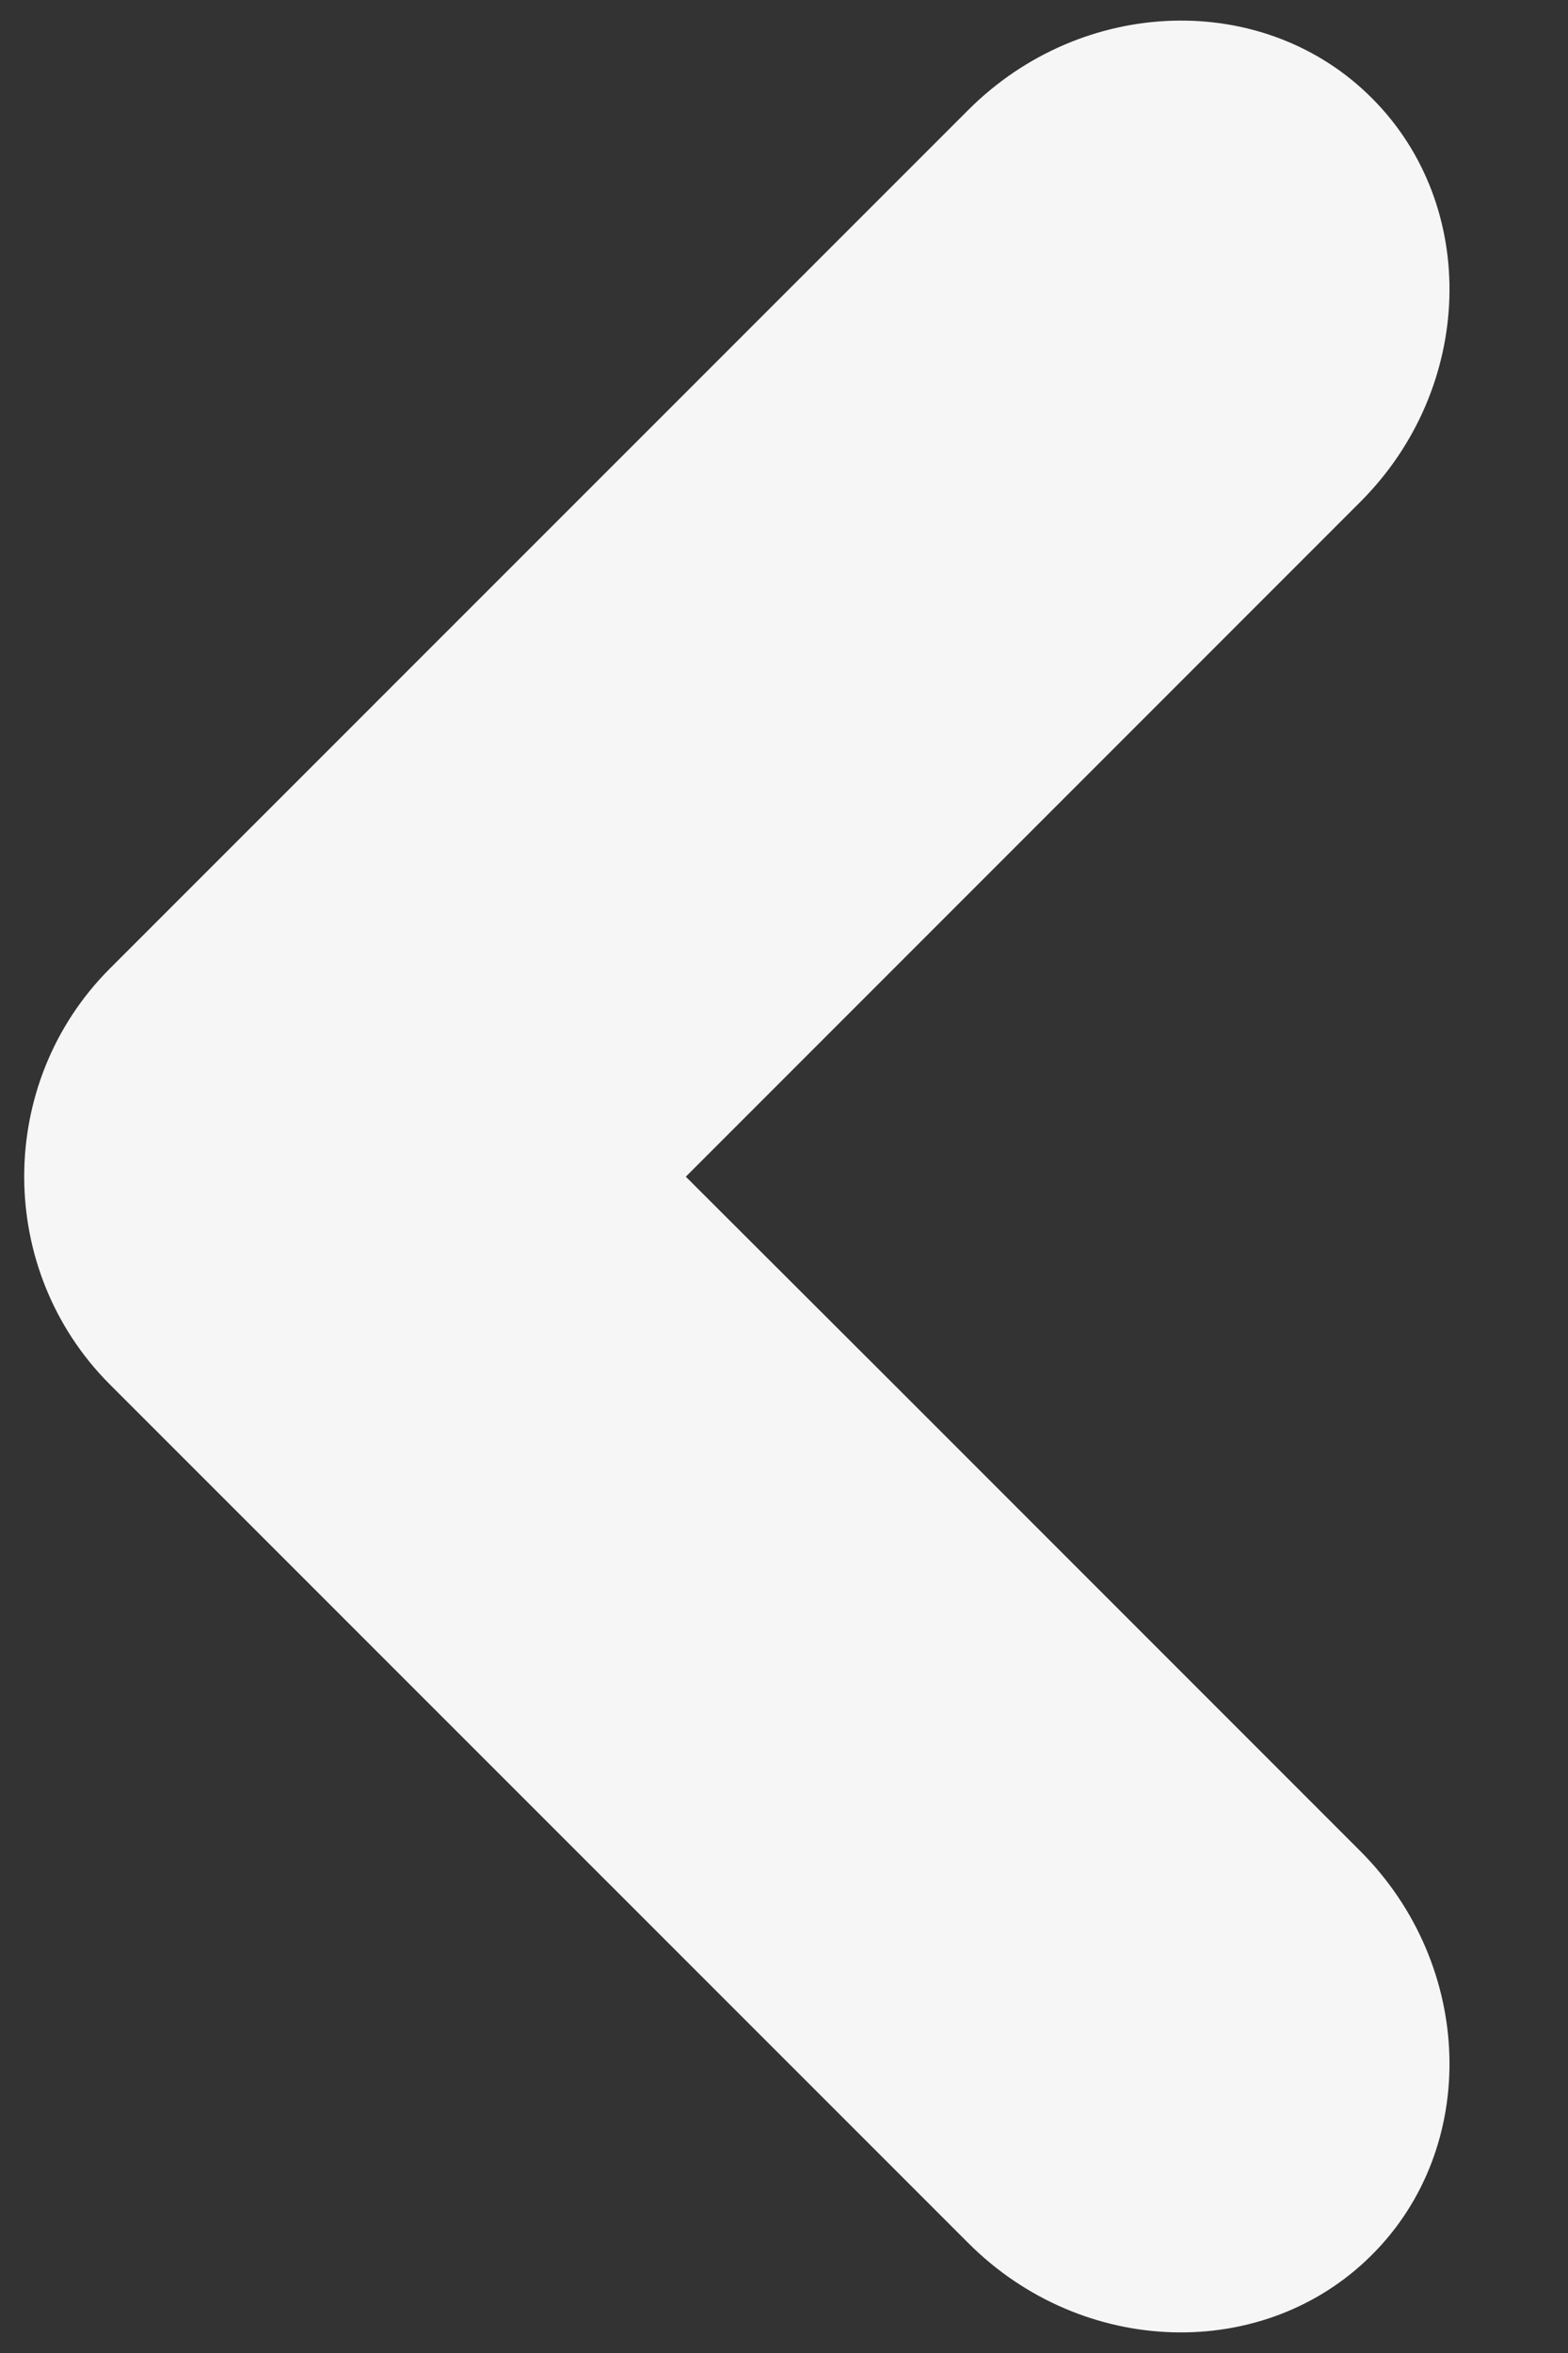 <?xml version="1.0" encoding="UTF-8"?>
<svg width="8px" height="12px" viewBox="0 0 8 12" version="1.1" xmlns="http://www.w3.org/2000/svg" xmlns:xlink="http://www.w3.org/1999/xlink">
    <rect x="0" y="0" width="8" height="12" fill="#333333" stroke="none"/>
    <!-- Generator: Sketch 52.4 (67378) - http://www.bohemiancoding.com/sketch -->
    <title>Fill 1</title>
    <desc>Created with Sketch.</desc>
    <g id="---&gt;&gt;-[NEW]-Pagination" stroke="none" stroke-width="1" fill="none" fill-rule="evenodd">
        <g id="Components/Pagination/Few-Pages" transform="translate(-8, -6)" fill="#F6F6F6">
            <g id="Group-2">
                <path d="M12.56,10.94 L14.94,8.56 C15.523,7.978 15.55,7.05 14.999,6.5 C14.45,5.95 13.523,5.978 12.94,6.561 L8.56,10.94 C7.978,11.523 7.978,12.477 8.56,13.06 L12.94,17.439 C13.523,18.023 14.45,18.049 14.999,17.5 C15.55,16.951 15.523,16.023 14.94,15.44 L12.56,13.06 L11.499,12.001 L12.56,10.94 Z" id="Fill-1"></path>
            </g>
        </g>
    </g>
</svg>